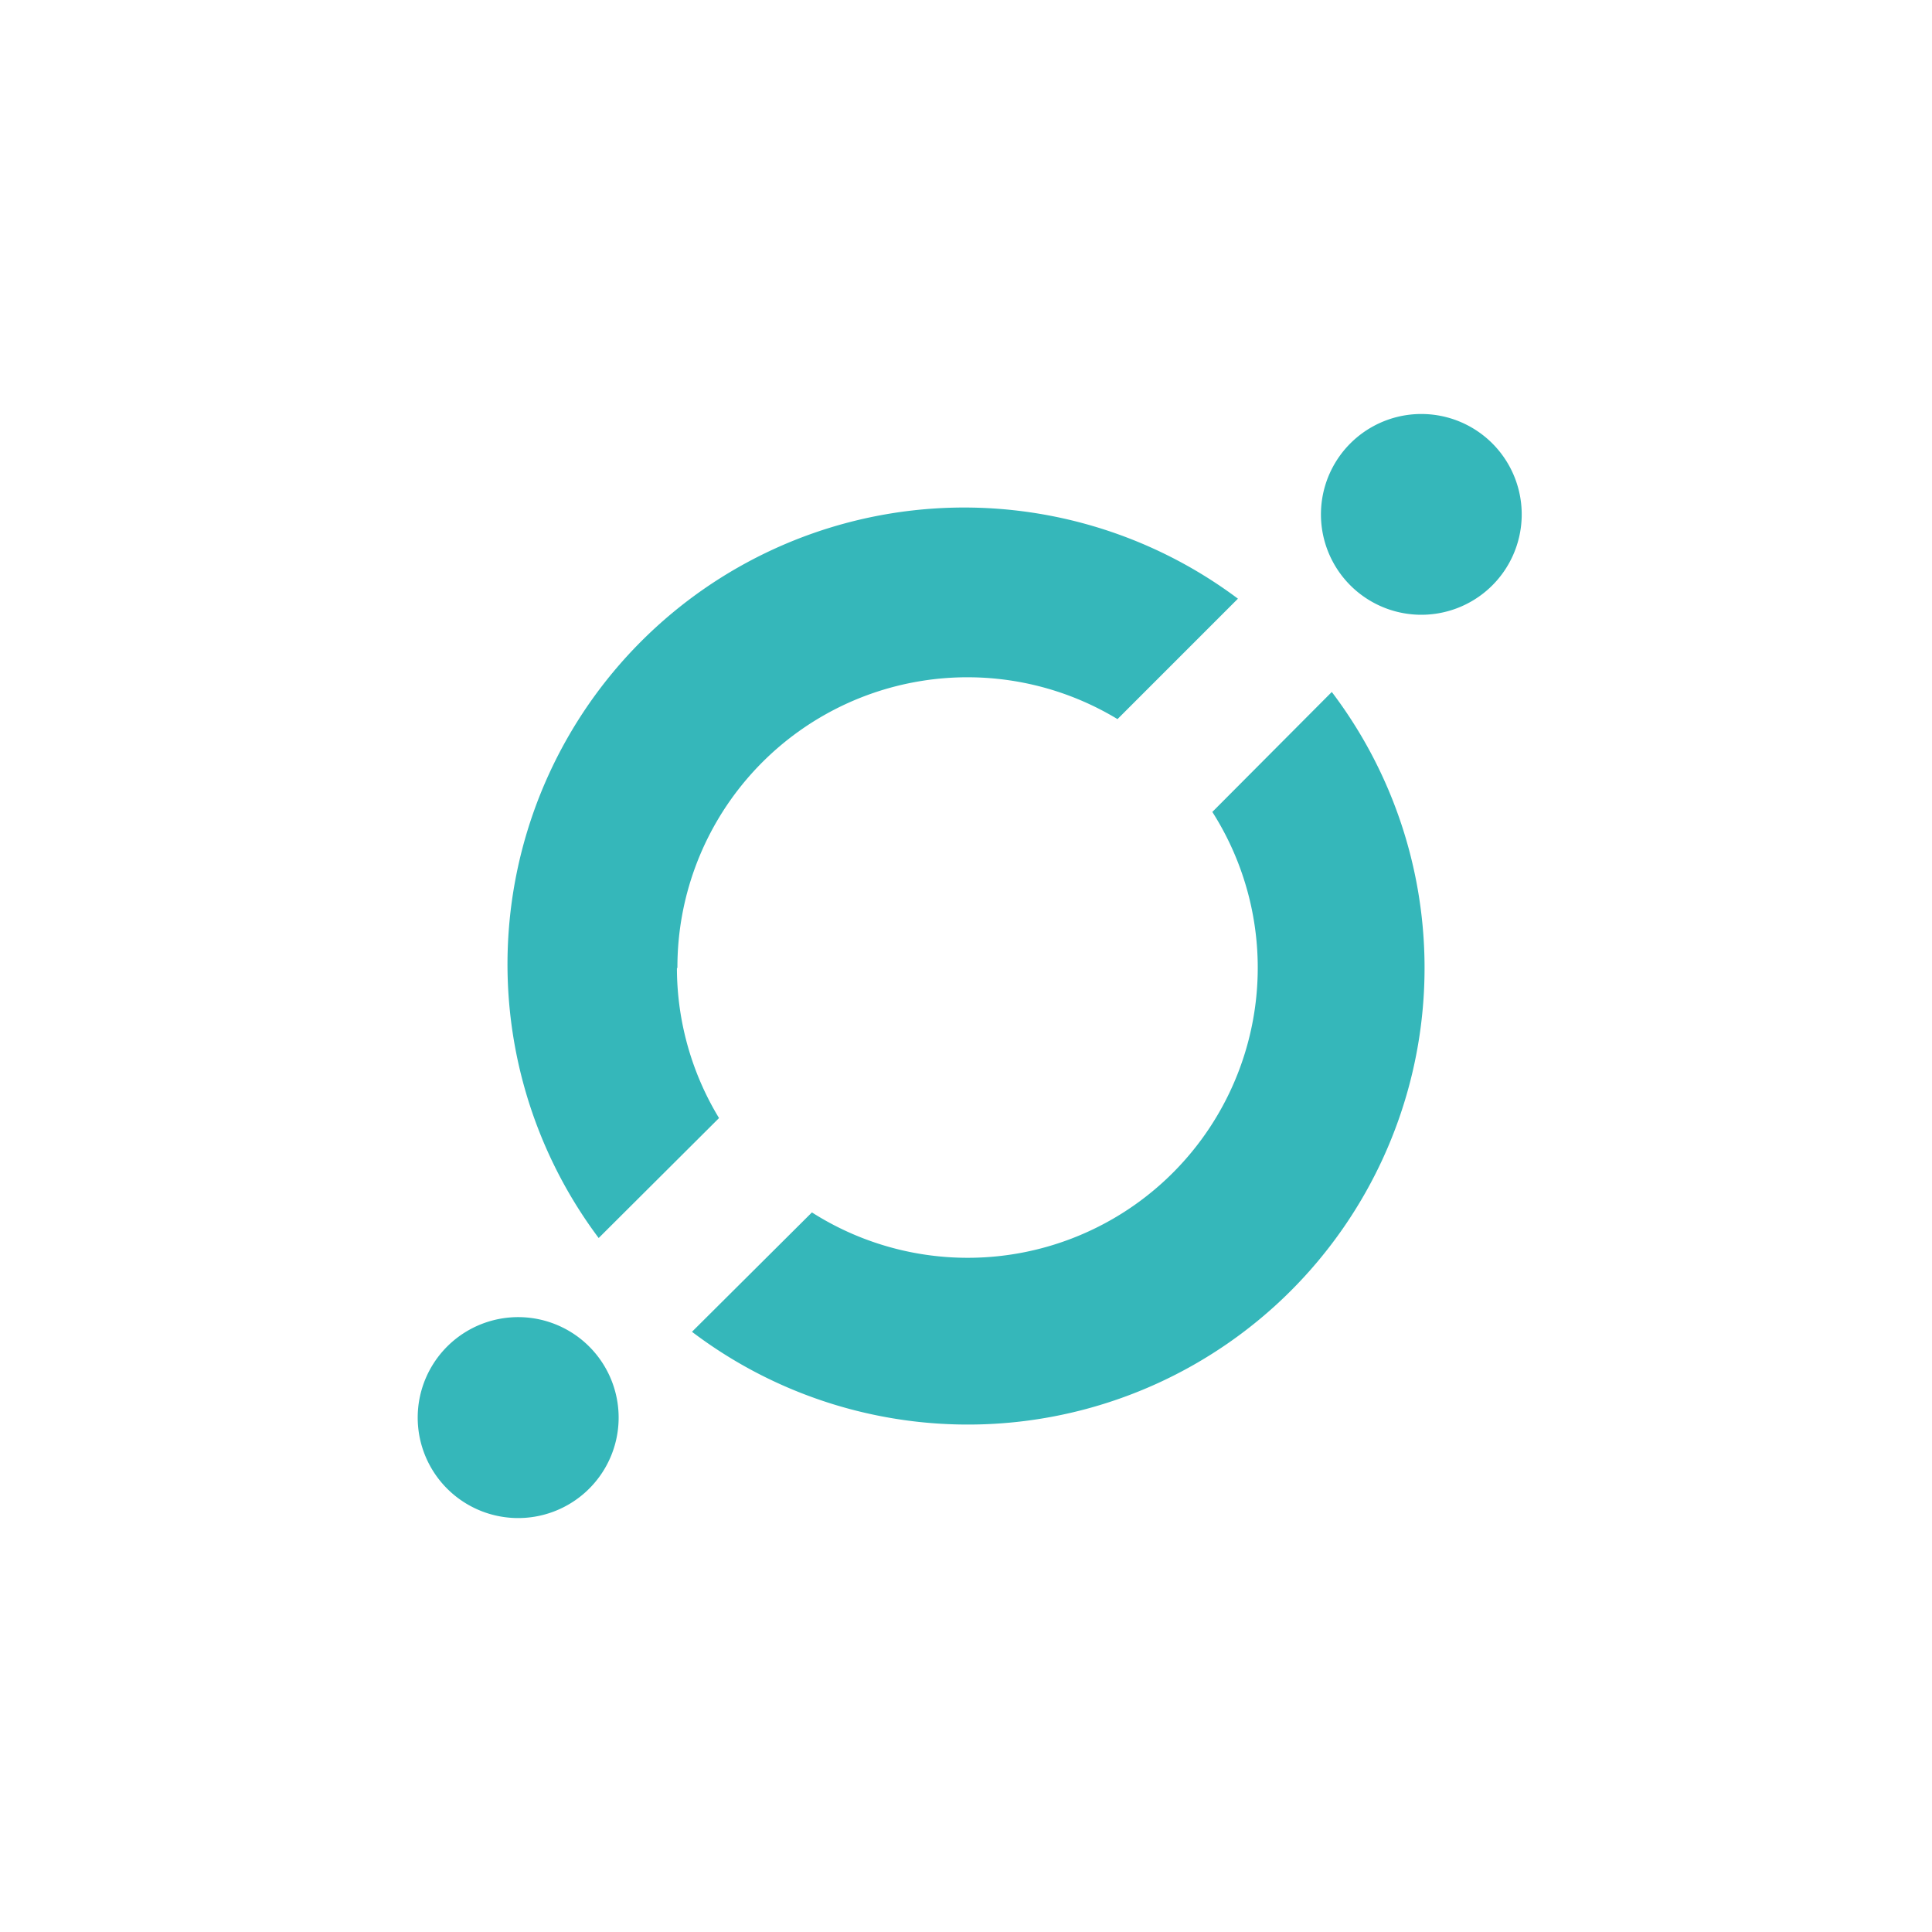 <svg xmlns="http://www.w3.org/2000/svg" width="24" height="24" fill="none" viewBox="0 0 24 24"><path fill="#35B7BA" d="m16.544 8.596-1.484 1.49a3.603 3.603 0 0 1-4.974 4.975l-1.49 1.483a5.673 5.673 0 0 0 7.948-7.948m-8.129 3.429a3.603 3.603 0 0 1 5.467-3.092l1.496-1.496a5.673 5.673 0 0 0-7.941 7.942l1.495-1.49a3.6 3.6 0 0 1-.523-1.864zm9.195-4.389a1.247 1.247 0 1 0 .065-2.493 1.247 1.247 0 0 0-.065 2.493M6.39 18.857a1.248 1.248 0 1 0 .064-2.495 1.248 1.248 0 0 0-.064 2.495"/></svg>